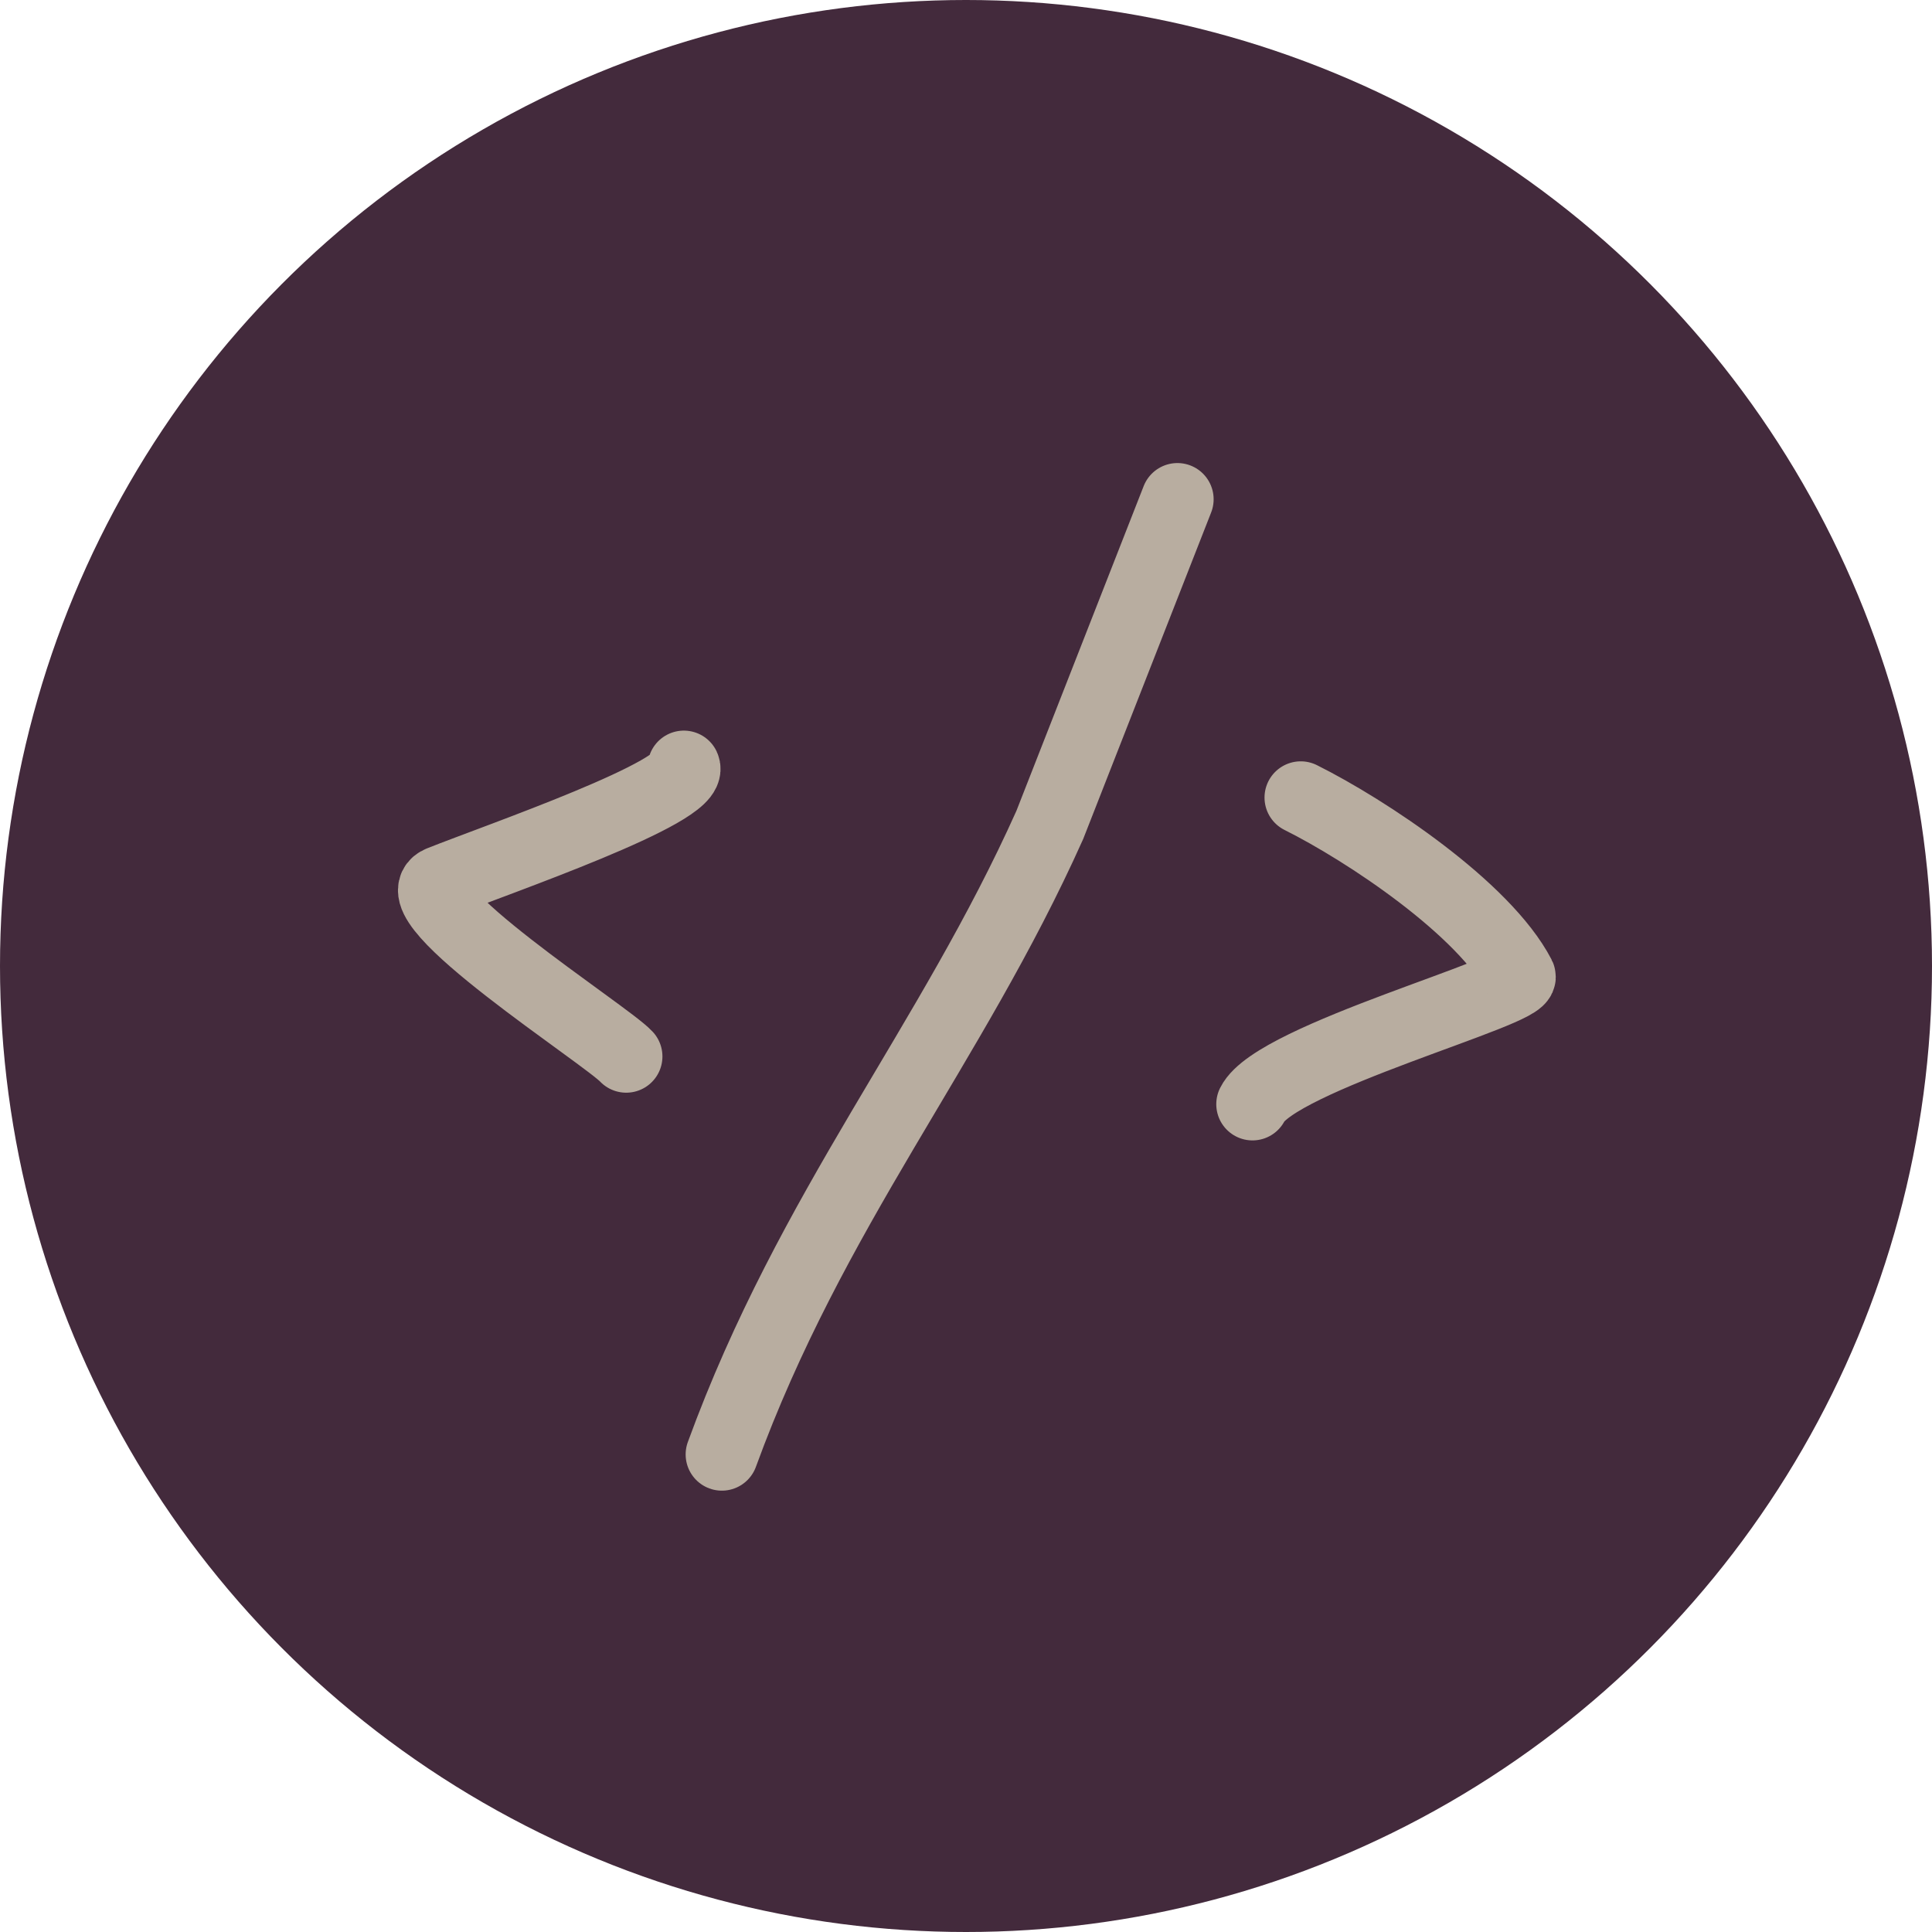 <svg width="80" height="80" viewBox="0 0 80 80" fill="none" xmlns="http://www.w3.org/2000/svg">
<g id="code">
<circle id="Ellipse 3" cx="40" cy="40" r="40" fill="#432A3C"/>
<path id="Vector" d="M28.317 31.753C28.781 32.764 20.597 35.58 18.241 36.521C16.368 37.27 25.102 42.849 25.93 43.746M29.891 60.225C33.603 50.056 39.369 43.313 43.469 34.161L48.754 20.674M53.861 33.025C56.57 34.376 61.457 37.618 62.915 40.423C63.232 41.033 52.822 43.794 51.863 45.722" stroke="#B8ADA0" stroke-width="3" stroke-linecap="round"/>
</g>
</svg>
